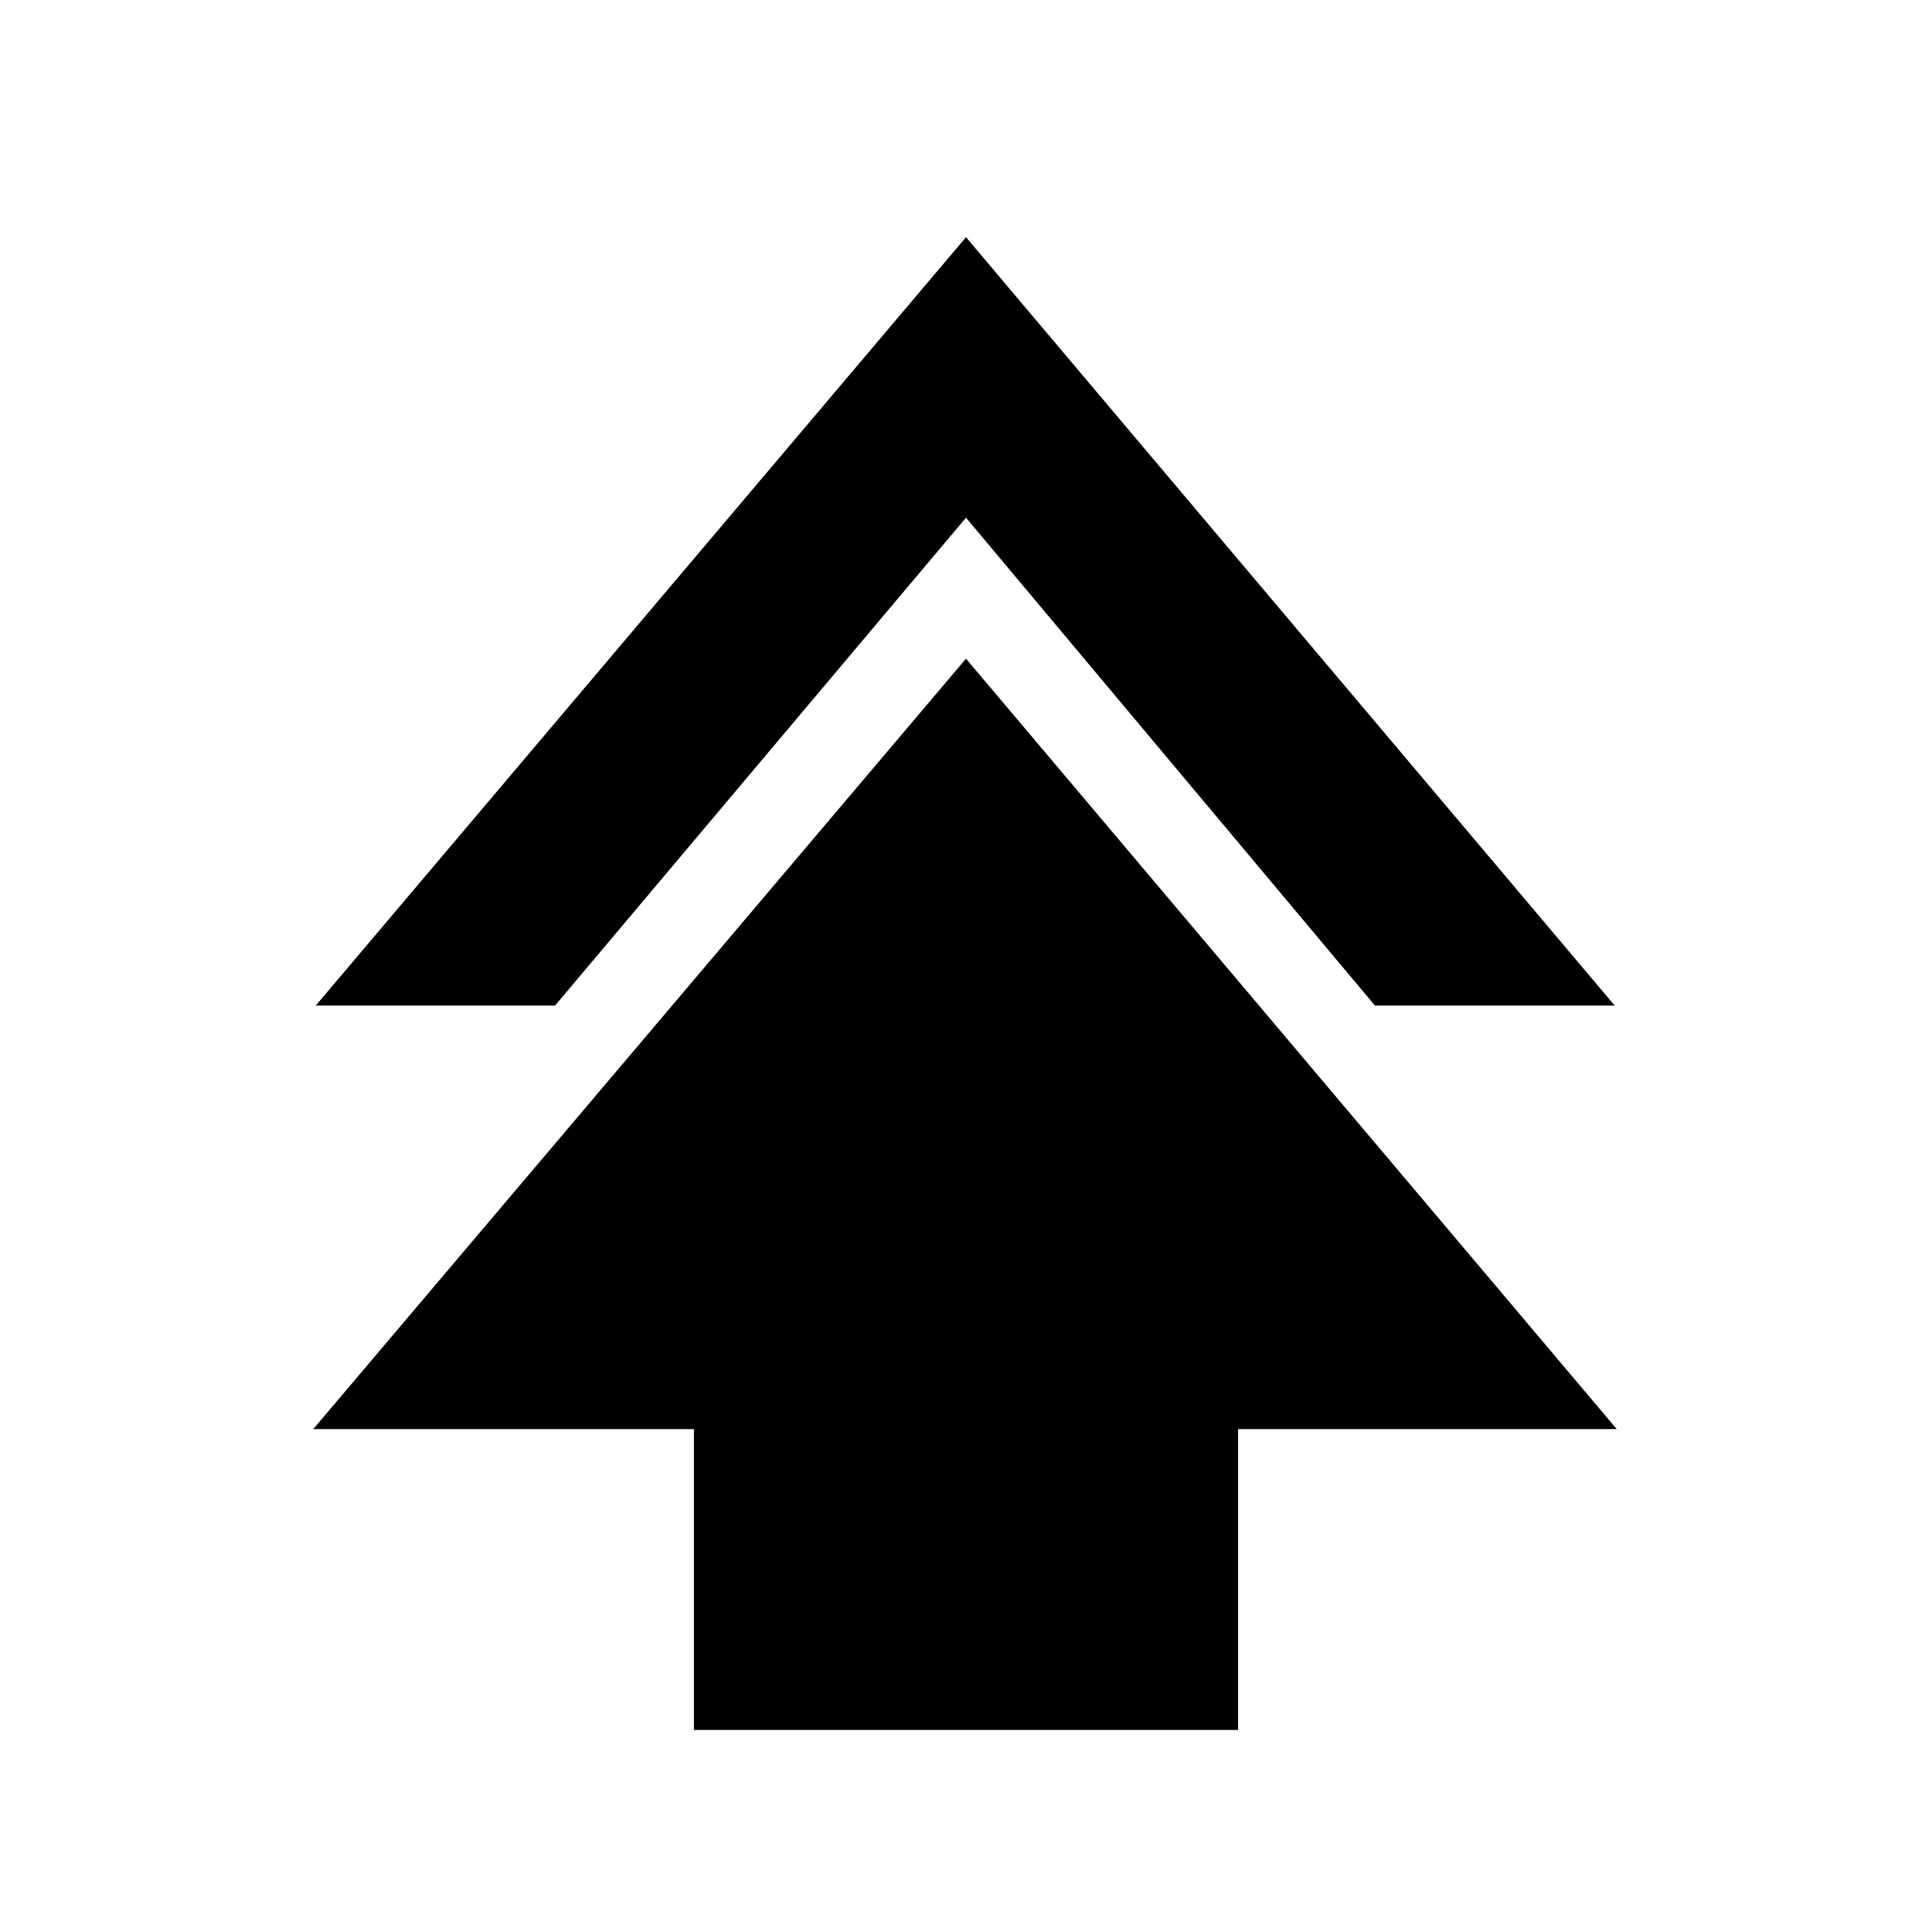 <svg xmlns="http://www.w3.org/2000/svg" height="20" viewBox="0 -960 960 960" width="20"><path d="M344.8-100.41v-149.48H155.65L480-632.72l323.35 382.83H615.2v149.48H344.8ZM156.89-460.33 480-842.15l322.35 381.82H683.2L480-702.76 275.8-460.33H156.89Z"/></svg>